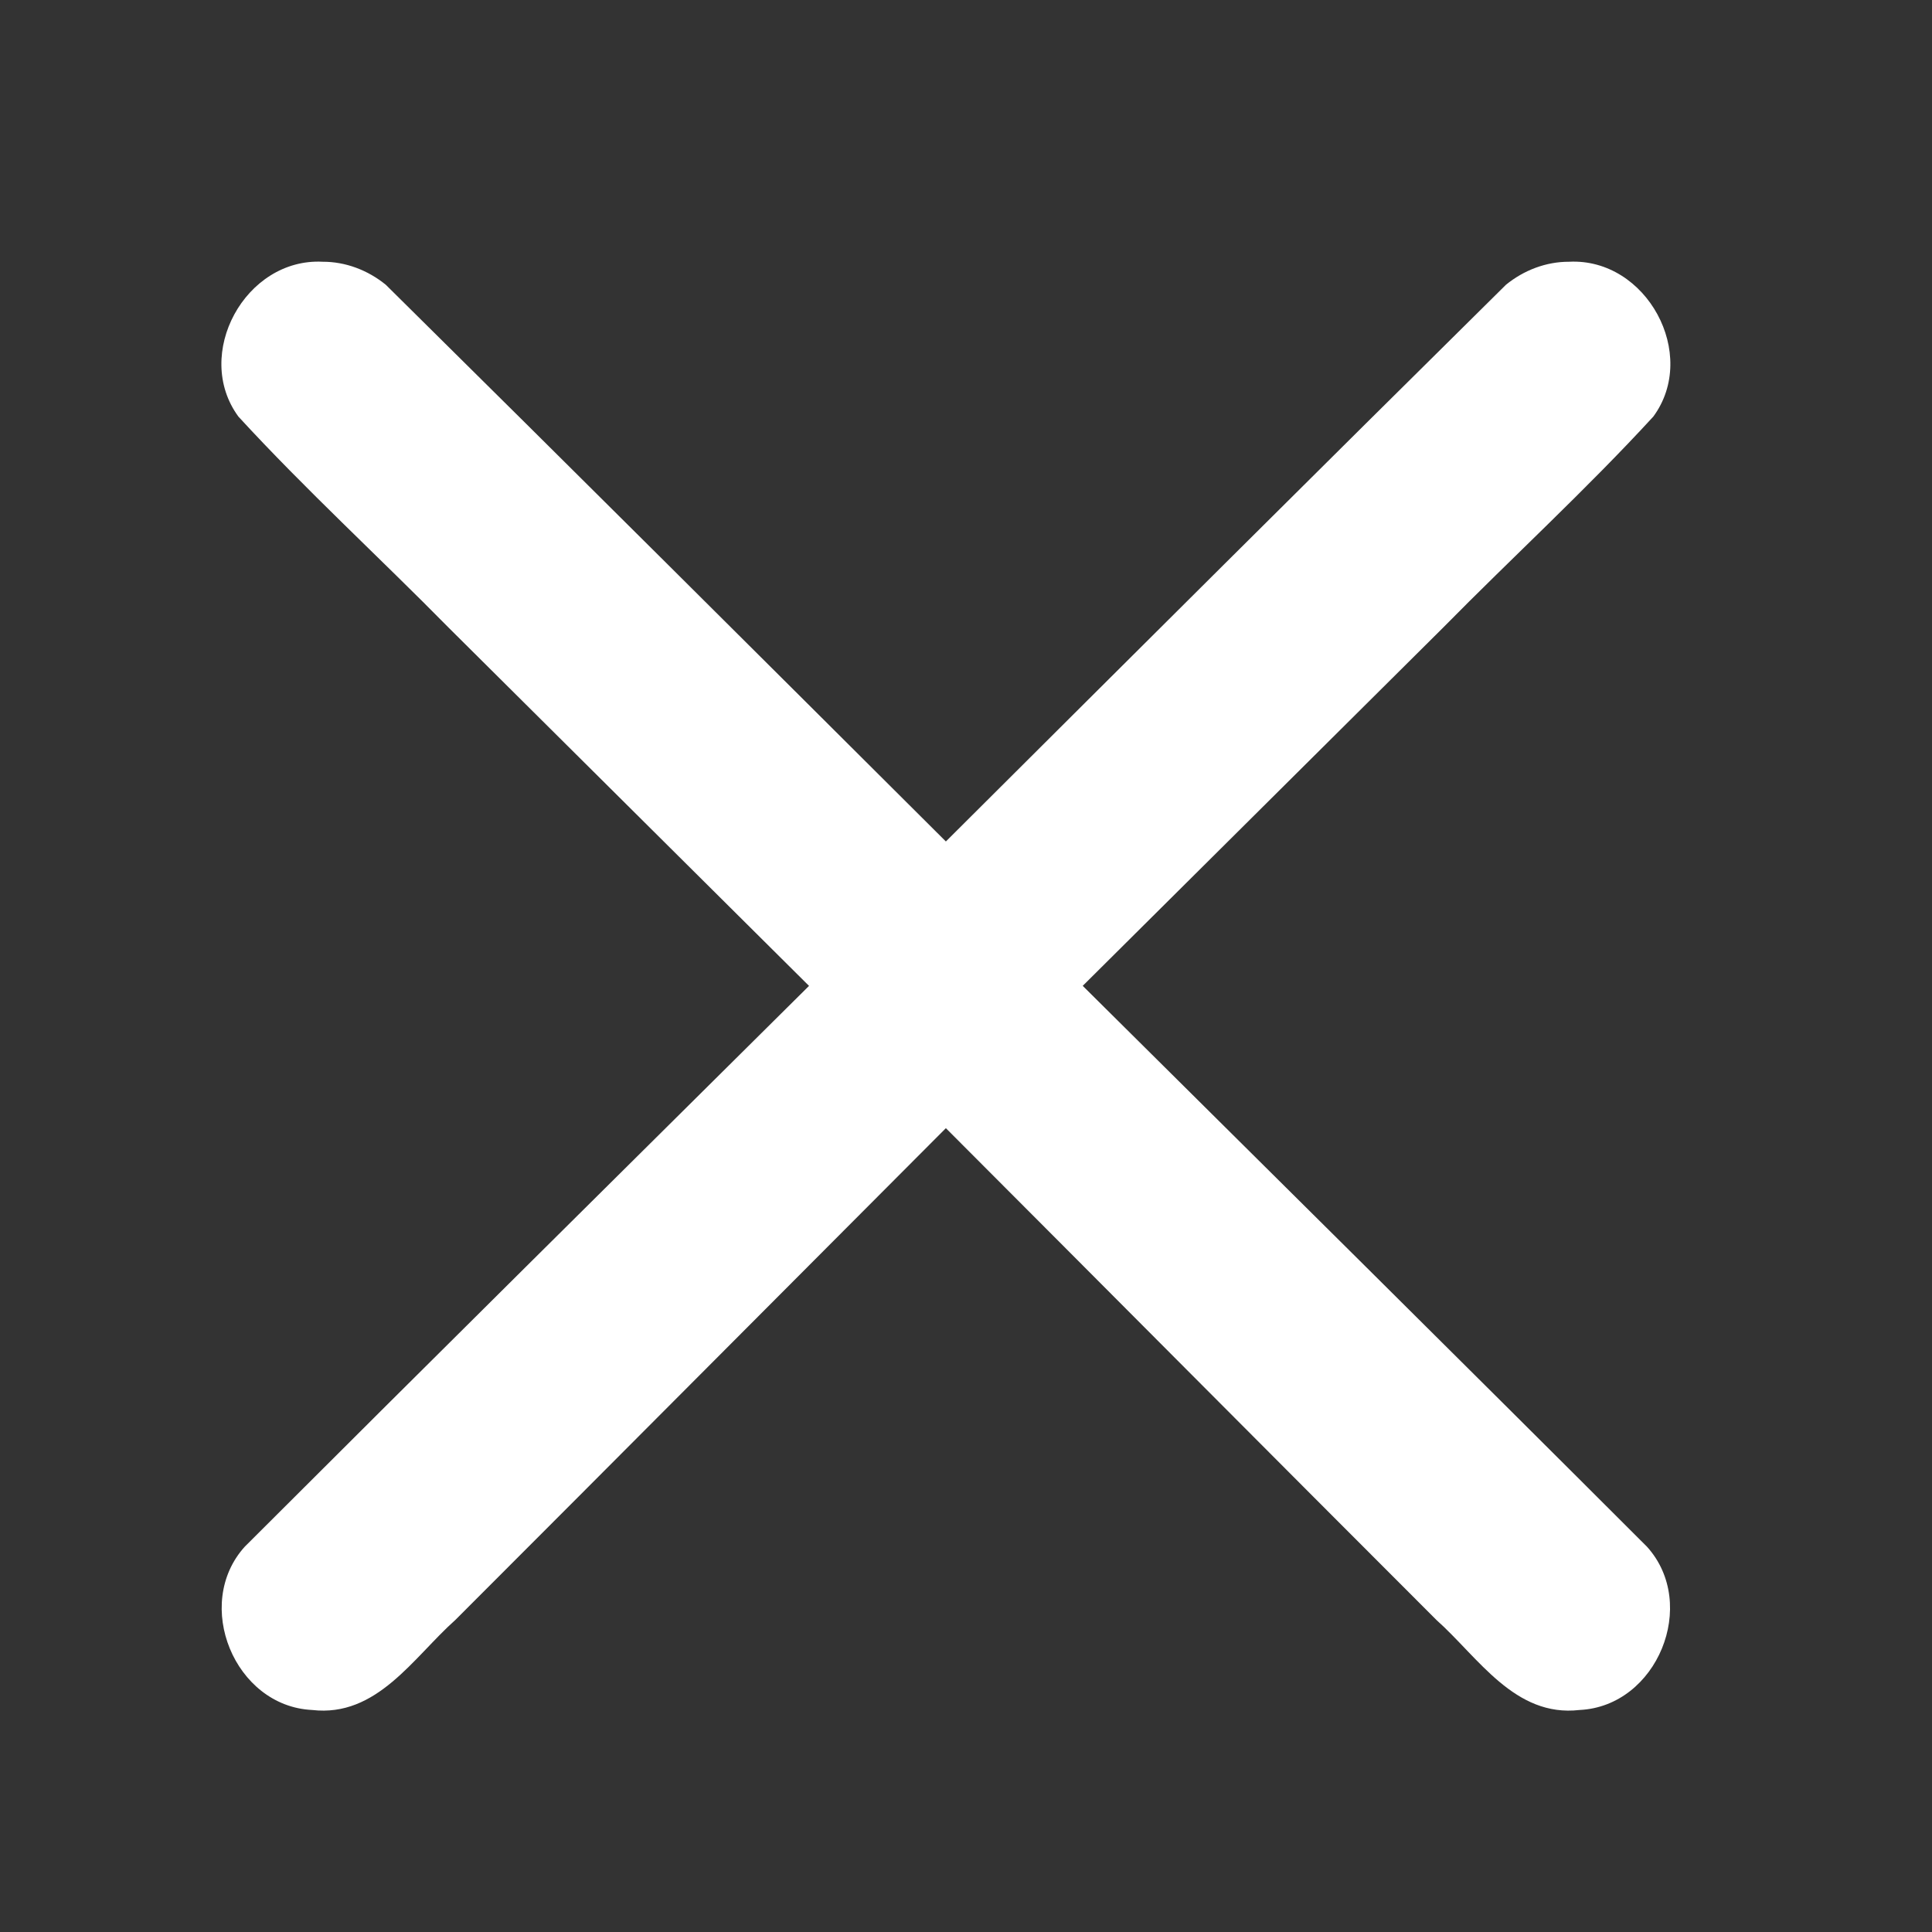 <?xml version="1.0" encoding="UTF-8" standalone="no"?>
<svg
   xmlns:dc="http://purl.org/dc/elements/1.1/"
   xmlns:cc="http://creativecommons.org/ns#"
   xmlns:rdf="http://www.w3.org/1999/02/22-rdf-syntax-ns#"
   xmlns:svg="http://www.w3.org/2000/svg"
   xmlns="http://www.w3.org/2000/svg"
   xmlns:xlink="http://www.w3.org/1999/xlink"
   xmlns:sodipodi="http://sodipodi.sourceforge.net/DTD/sodipodi-0.dtd"
   xmlns:inkscape="http://www.inkscape.org/namespaces/inkscape"
   width="48"
   height="48"
   version="1.1"
   id="svg11"
   sodipodi:docname="close.svg"
   inkscape:version="0.92.4 (5da689c313, 2019-01-14)">
  <rect width="100%" height="100%" fill="#333333" stroke="none"/>
  <sodipodi:namedview
     pagecolor="#ffffff"
     bordercolor="#666666"
     borderopacity="1"
     objecttolerance="10"
     gridtolerance="10"
     guidetolerance="10"
     inkscape:pageopacity="0"
     inkscape:pageshadow="2"
     inkscape:window-width="640"
     inkscape:window-height="480"
     id="namedview13"
     showgrid="false"
     inkscape:zoom="6.9532167"
     inkscape:cx="21.398569"
     inkscape:cy="26.628674"
     inkscape:current-layer="svg11" />
  <defs
     id="acyl-settings">
    <linearGradient
       id="acyl-gradient"
       x1="0%"
       x2="0%"
       y1="0%"
       y2="100%">
      <stop
         offset="100%"
         style="stop-color:#A0A0A0;stop-opacity:1"
         id="stop2" />
    </linearGradient>
    <g
       id="acyl-filter" />
    <g
       id="acyl-drawing">
      <path
         d="m 8.016,6.503 c -1.925,-0.098 -3.229,2.303 -2.092,3.848 1.666,1.814 3.501,3.494 5.231,5.252 l 8.945,8.891 C 15.425,29.135 10.739,33.771 6.08,38.428 4.789,39.857 5.826,42.392 7.754,42.484 9.365,42.671 10.267,41.18 11.312,40.248 15.373,36.188 19.444,32.092 23.5,28.029 c 4.056,4.062 8.127,8.159 12.188,12.219 1.044,0.932 1.946,2.423 3.557,2.236 1.928,-0.092 2.966,-2.627 1.674,-4.056 C 36.261,33.771 31.575,29.135 26.9,24.493 l 8.945,-8.891 c 1.73,-1.757 3.565,-3.438 5.231,-5.252 C 42.213,8.805 40.909,6.405 38.984,6.503 38.412,6.501 37.858,6.714 37.415,7.075 32.771,11.666 28.126,16.296 23.5,20.906 18.874,16.296 14.229,11.666 9.585,7.075 9.142,6.714 8.588,6.501 8.016,6.503 z"
         id="path-main" />
    </g>
  </defs>
  <g
     id="acyl-visual"
     style="fill:#ffffff">
    <use
       id="visible1"
       style="fill:#ffffff"
       xlink:href="#acyl-drawing" />
  </g>
</svg>

